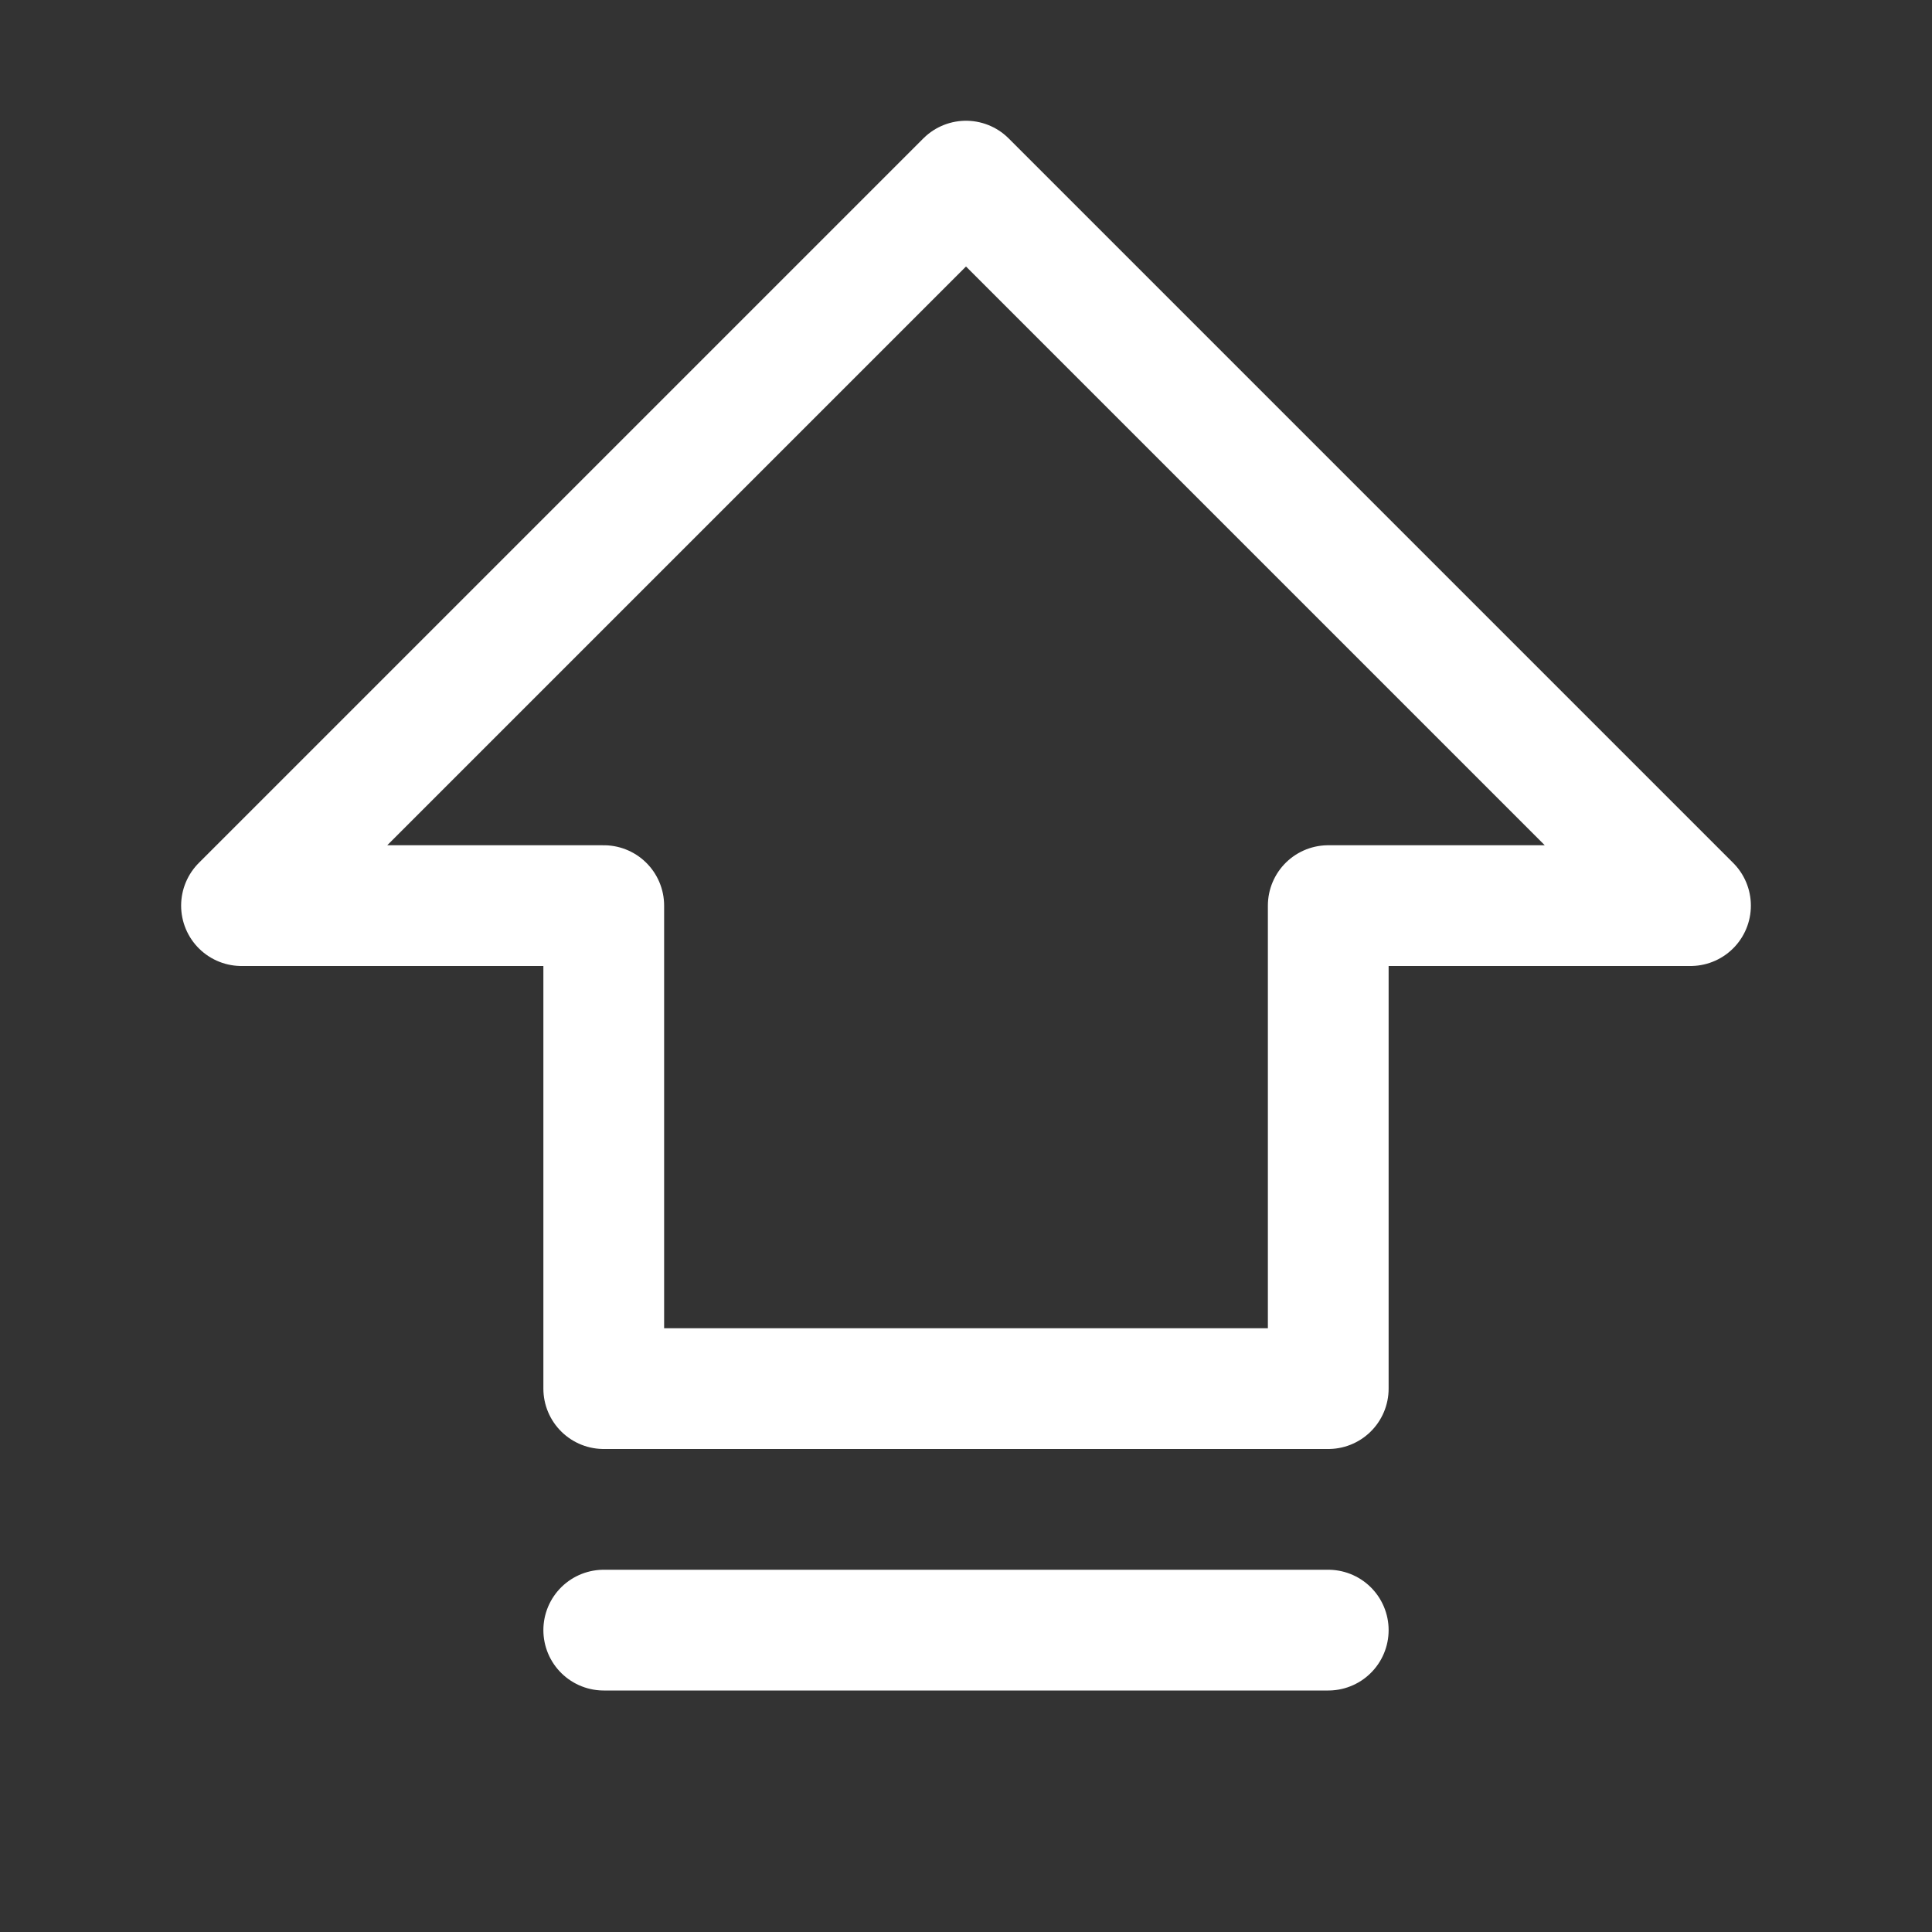 <svg width="24" height="24" viewBox="0 0 24 24" fill="none" xmlns="http://www.w3.org/2000/svg">
<rect x="0" y="0" width="24" height="24" fill="#333333" stroke="none"/>
<path d="M3 11.25L12 2.25L21 11.25H16.5V17.25H7.5V11.25H3Z" stroke="white" stroke-width="1.5" stroke-linecap="round" stroke-linejoin="round"/>
<path d="M16.5 20.25H7.5" stroke="white" stroke-width="1.5" stroke-linecap="round" stroke-linejoin="round"/>
</svg>
